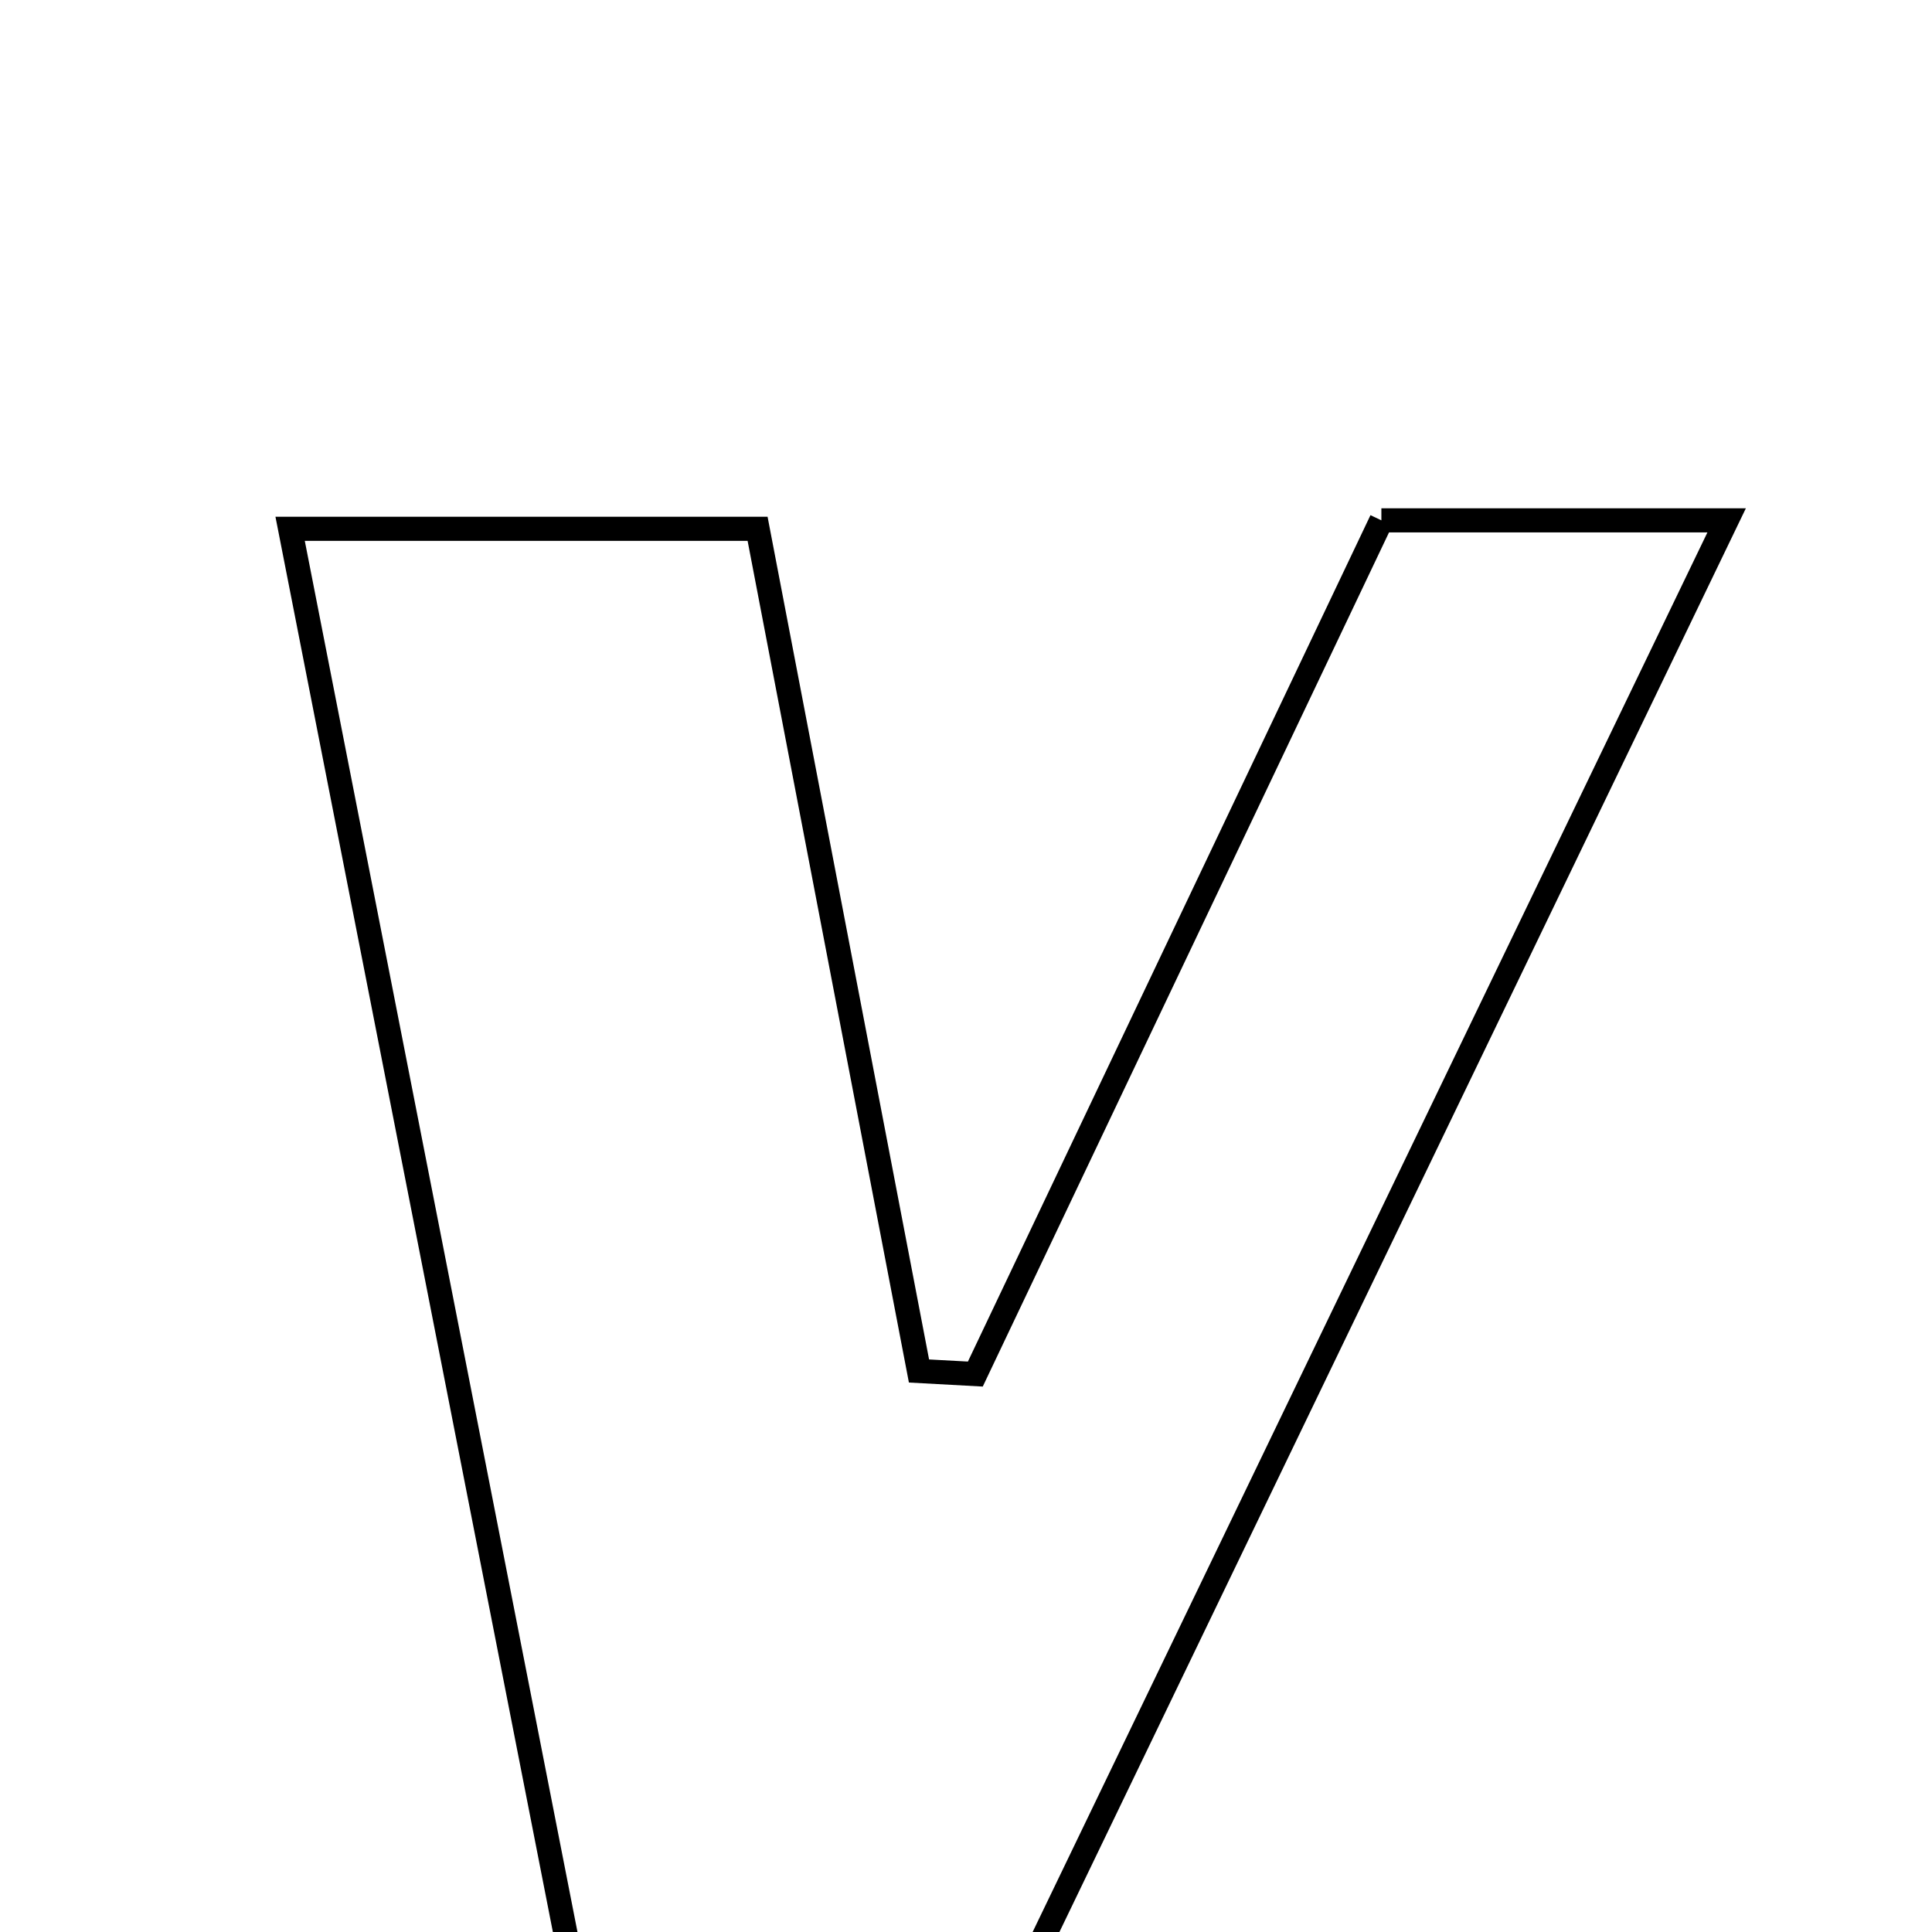 <svg xmlns="http://www.w3.org/2000/svg" viewBox="0.0 0.0 24.0 24.0" height="200px" width="200px"><path fill="none" stroke="black" stroke-width=".3" stroke-opacity="1.0"  filling="0" d="M17.16 6.464 C18.649 6.464 19.795 6.464 21.449 6.464 C18.271 13.053 15.246 19.329 12.192 25.664 C10.569 25.664 9.06 25.664 7.347 25.664 C6.099 19.299 4.882 13.088 3.604 6.569 C5.676 6.569 7.428 6.569 9.411 6.569 C10.079 10.056 10.748 13.544 11.416 17.031 C11.65 17.044 11.883 17.056 12.116 17.069 C13.768 13.595 15.42 10.12 17.16 6.464"></path></svg>